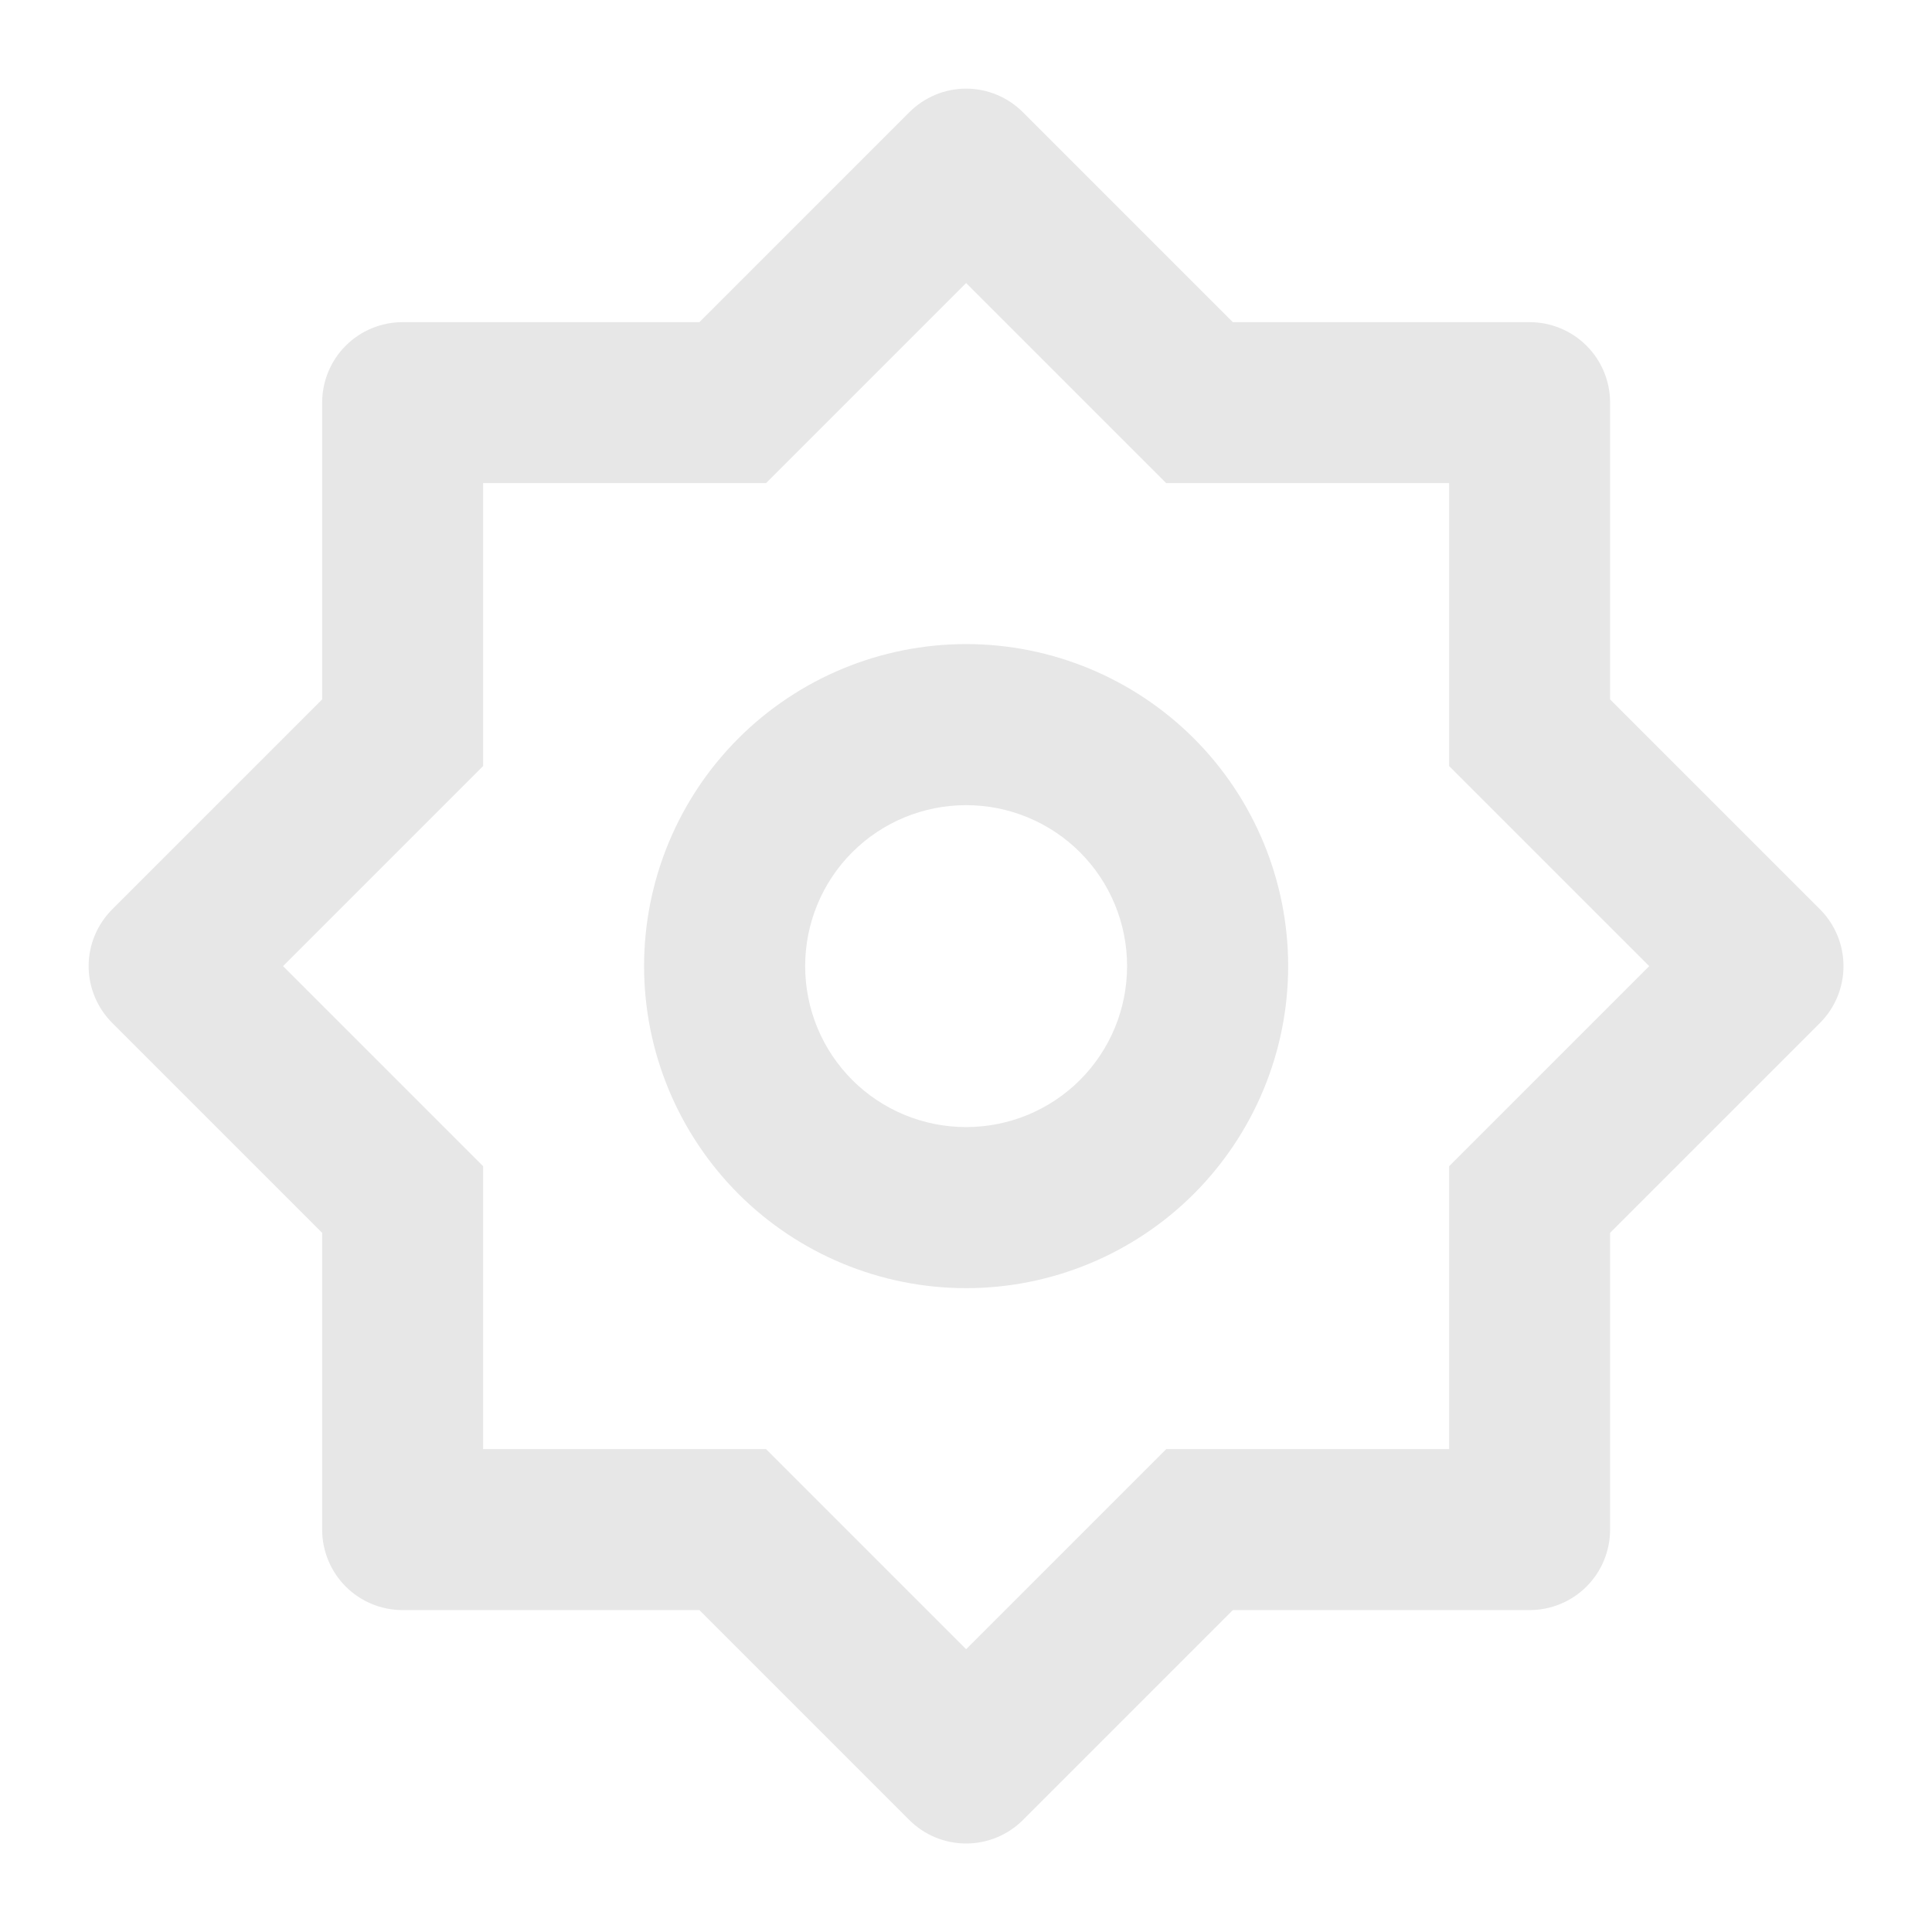 <svg width="16" height="16" viewBox="0 0 16 16" fill="none" xmlns="http://www.w3.org/2000/svg">
<g clip-path="url(#clip0_0_738)">
<path d="M5.792 2.668L7.53 0.93C7.655 0.805 7.824 0.734 8.001 0.734C8.178 0.734 8.347 0.805 8.472 0.93L10.21 2.668H12.668C12.844 2.668 13.014 2.738 13.139 2.863C13.264 2.988 13.334 3.157 13.334 3.334V5.792L15.072 7.53C15.197 7.655 15.267 7.824 15.267 8.001C15.267 8.178 15.197 8.347 15.072 8.472L13.334 10.21V12.668C13.334 12.844 13.264 13.014 13.139 13.139C13.014 13.264 12.844 13.334 12.668 13.334H10.21L8.472 15.072C8.347 15.197 8.178 15.267 8.001 15.267C7.824 15.267 7.655 15.197 7.53 15.072L5.792 13.334H3.334C3.157 13.334 2.988 13.264 2.863 13.139C2.738 13.014 2.668 12.844 2.668 12.668V10.21L0.93 8.472C0.805 8.347 0.734 8.178 0.734 8.001C0.734 7.824 0.805 7.655 0.93 7.53L2.668 5.792V3.334C2.668 3.157 2.738 2.988 2.863 2.863C2.988 2.738 3.157 2.668 3.334 2.668H5.792ZM4.001 4.001V6.344L2.344 8.001L4.001 9.658V12.001H6.344L8.001 13.658L9.658 12.001H12.001V9.658L13.658 8.001L12.001 6.344V4.001H9.658L8.001 2.344L6.344 4.001H4.001ZM8.001 10.668C7.294 10.668 6.615 10.387 6.115 9.887C5.615 9.386 5.334 8.708 5.334 8.001C5.334 7.294 5.615 6.615 6.115 6.115C6.615 5.615 7.294 5.334 8.001 5.334C8.708 5.334 9.386 5.615 9.887 6.115C10.387 6.615 10.668 7.294 10.668 8.001C10.668 8.708 10.387 9.386 9.887 9.887C9.386 10.387 8.708 10.668 8.001 10.668ZM8.001 9.334C8.355 9.334 8.694 9.194 8.944 8.944C9.194 8.694 9.334 8.355 9.334 8.001C9.334 7.647 9.194 7.308 8.944 7.058C8.694 6.808 8.355 6.668 8.001 6.668C7.647 6.668 7.308 6.808 7.058 7.058C6.808 7.308 6.668 7.647 6.668 8.001C6.668 8.355 6.808 8.694 7.058 8.944C7.308 9.194 7.647 9.334 8.001 9.334Z" fill="#E7E7E7"/>
</g>
<defs>
<clipPath id="clip0_0_738">
<rect width="16" height="16" fill="white"/>
</clipPath>
</defs>
</svg>
